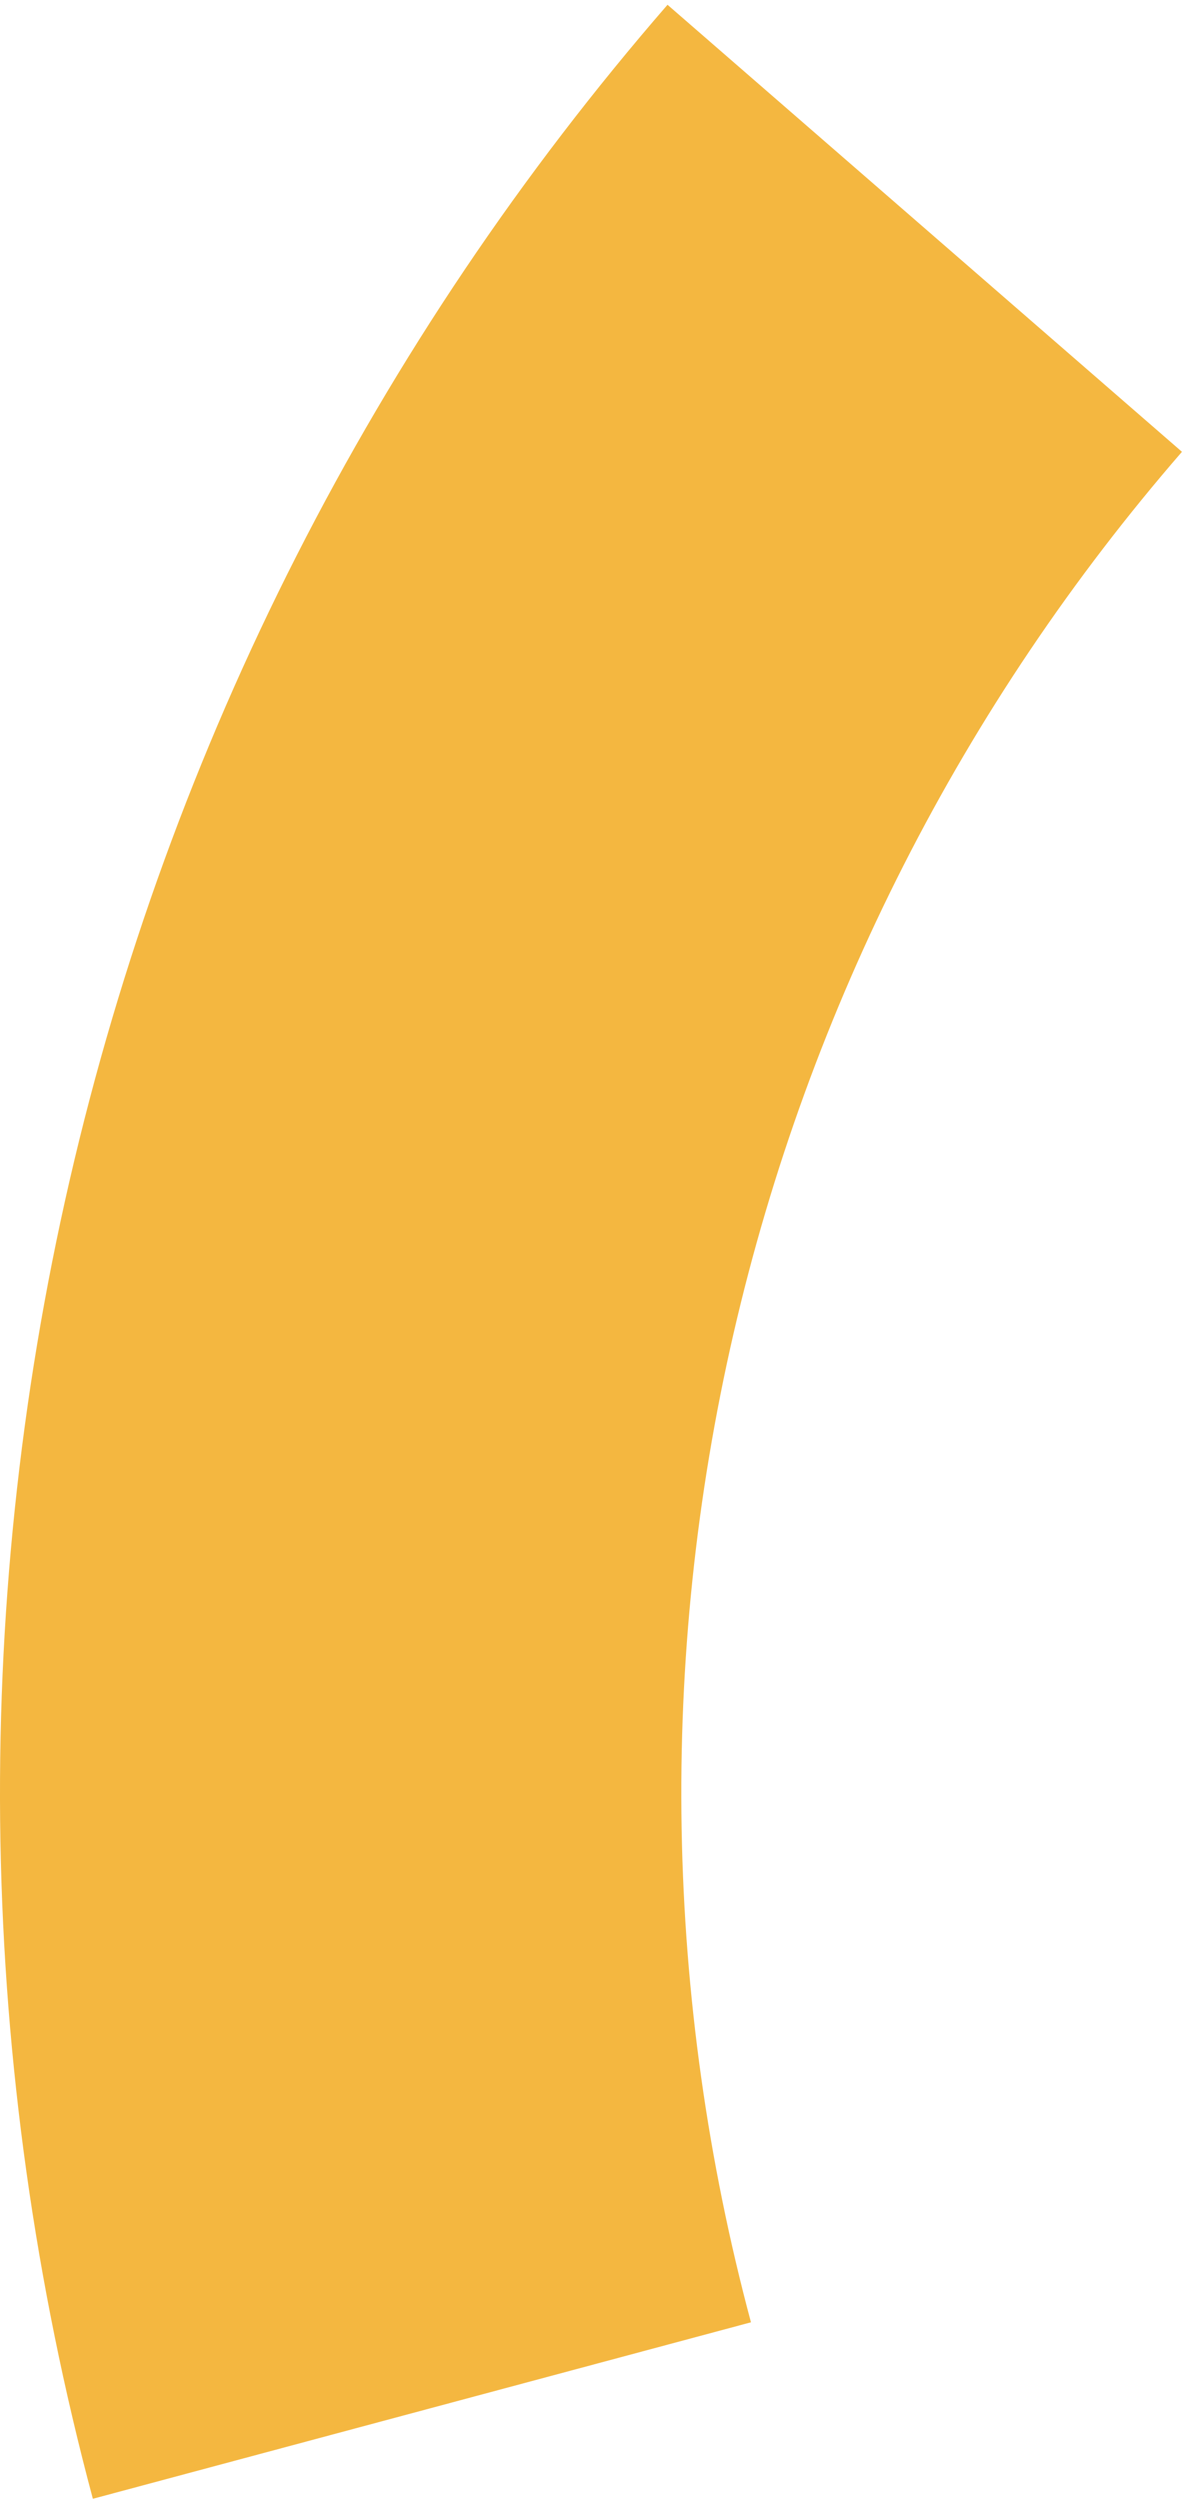 <svg width="47" height="99" viewBox="0 0 47 99" fill="none" xmlns="http://www.w3.org/2000/svg">
<path d="M3.68 98.953C-0.894 81.883 -1.209 63.953 2.762 46.733C6.732 29.514 14.867 13.532 26.453 0.189L46.84 17.892C38.151 27.899 32.049 39.886 29.071 52.8C26.093 65.715 26.33 79.162 29.76 91.964L3.68 98.953Z" fill="#F4B740"/>
</svg>
